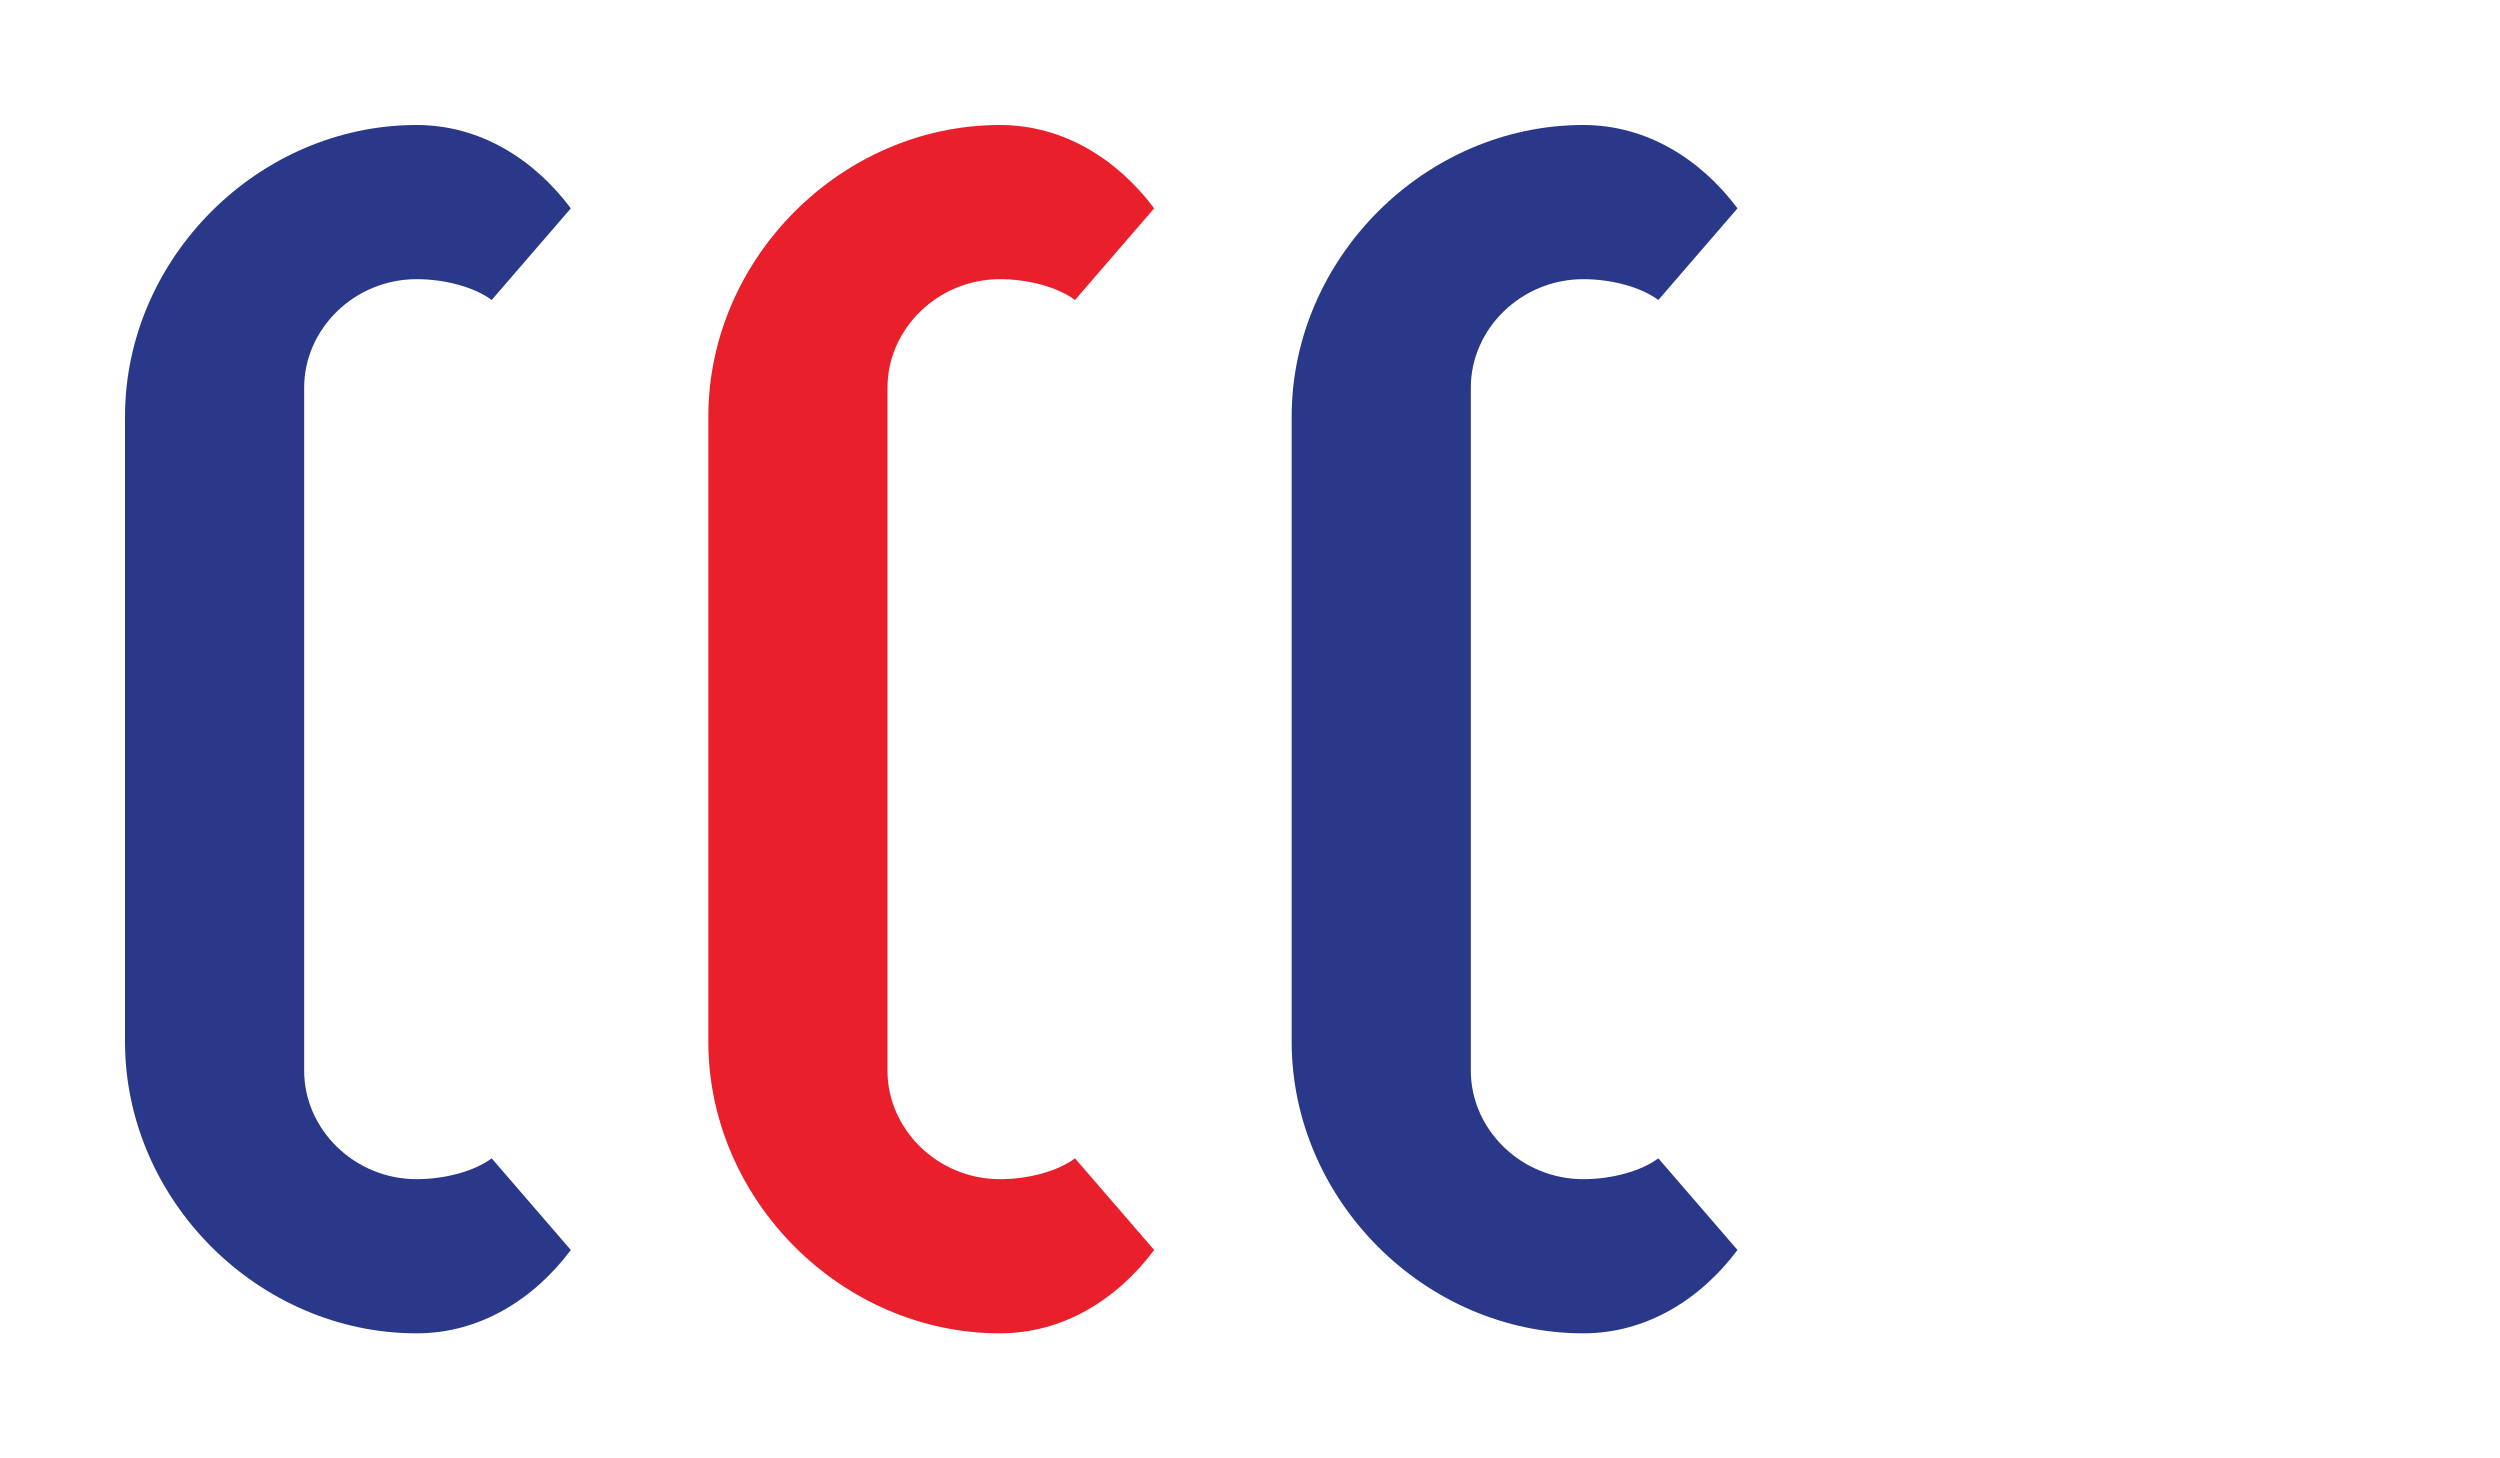<svg width="60" height="35" viewBox="0 0 60 35" fill="none" xmlns="http://www.w3.org/2000/svg">
  <!-- First C (Blue) -->
  <path d="M3 25C3 28.8 6.2 32 10 32C11.5 32 12.8 31.2 13.7 30L11.8 27.8C11.4 28.1 10.7 28.3 10 28.3C8.5 28.3 7.3 27.1 7.3 25.7V9.3C7.3 7.9 8.5 6.7 10 6.7C10.7 6.7 11.4 6.9 11.8 7.2L13.7 5C12.8 3.8 11.5 3 10 3C6.2 3 3 6.2 3 10V25Z" fill="#293889"/>
  
  <!-- Second C (Red) -->
  <path d="M17 25C17 28.8 20.2 32 24 32C25.5 32 26.8 31.2 27.7 30L25.8 27.8C25.4 28.1 24.7 28.3 24 28.3C22.5 28.3 21.3 27.1 21.3 25.7V9.3C21.3 7.9 22.5 6.7 24 6.7C24.7 6.7 25.4 6.9 25.8 7.2L27.7 5C26.8 3.8 25.5 3 24 3C20.2 3 17 6.2 17 10V25Z" fill="#E91F2C"/>
  
  <!-- Third C (Blue) -->
  <path d="M31 25C31 28.8 34.2 32 38 32C39.5 32 40.8 31.2 41.7 30L39.8 27.8C39.4 28.1 38.7 28.3 38 28.3C36.5 28.3 35.3 27.1 35.3 25.7V9.3C35.3 7.9 36.5 6.7 38 6.7C38.7 6.7 39.4 6.9 39.8 7.2L41.7 5C40.8 3.8 39.5 3 38 3C34.2 3 31 6.2 31 10V25Z" fill="#293889"/>
</svg>